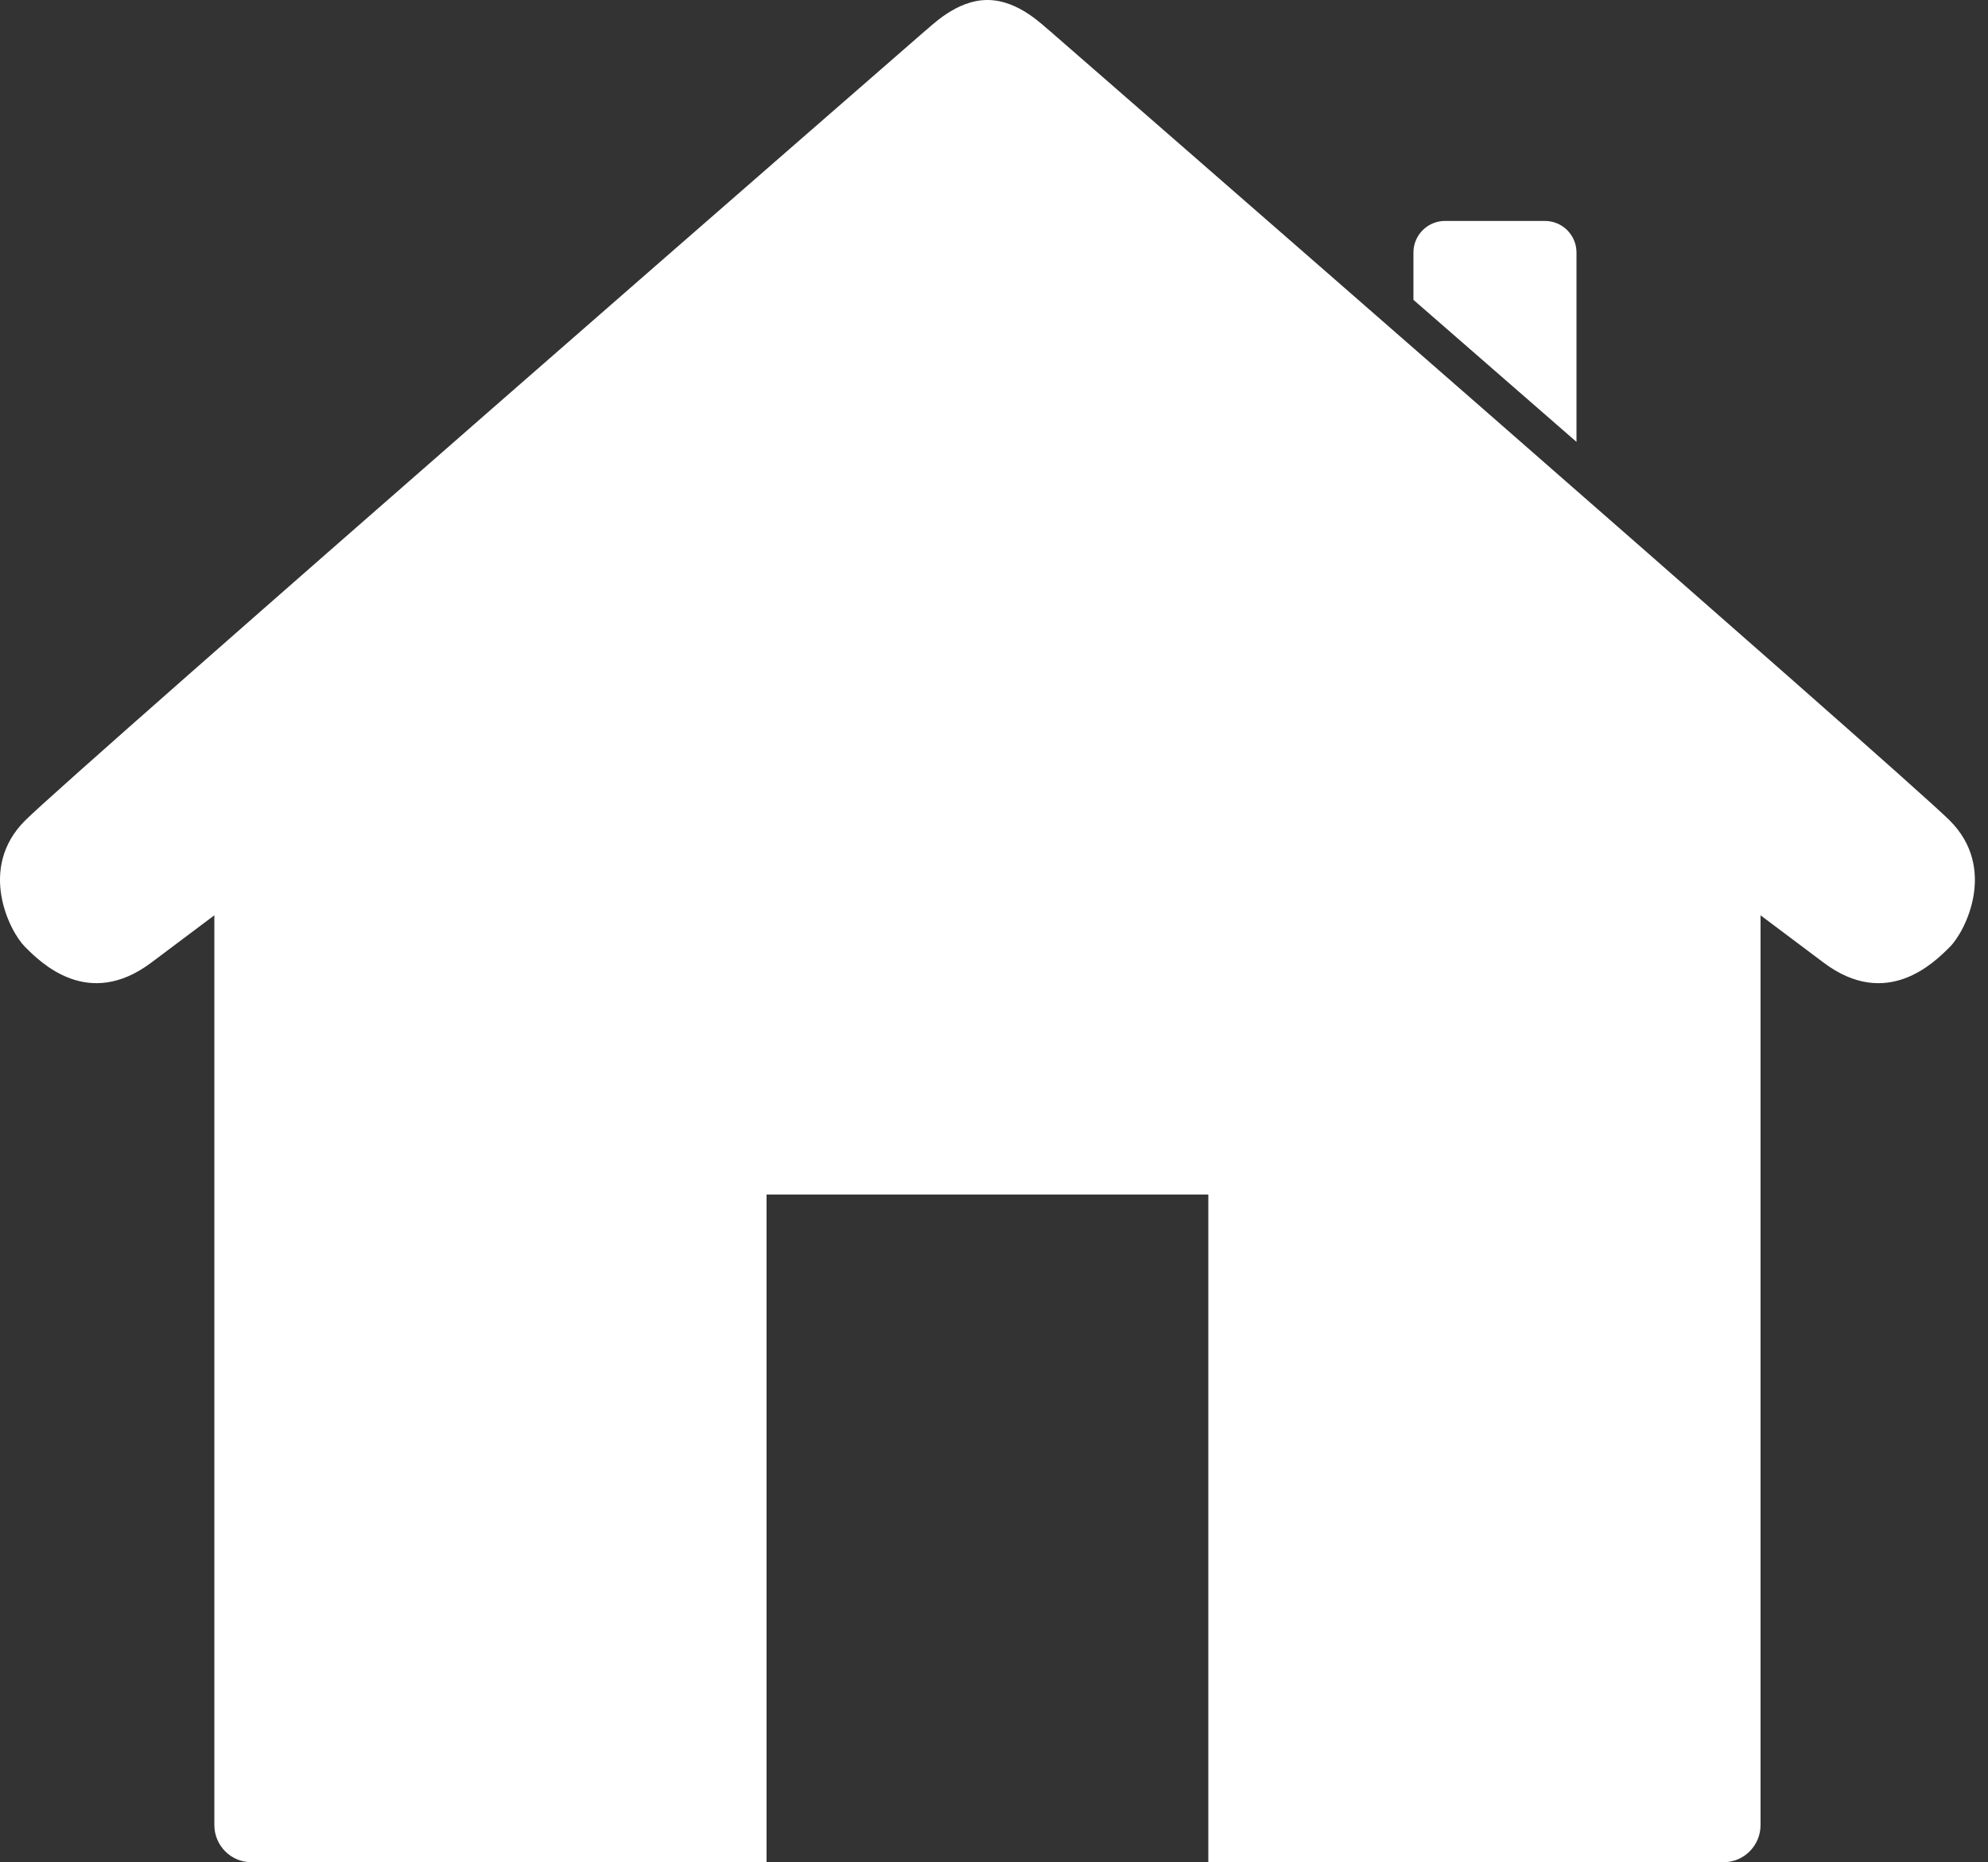 <svg width="63" height="59" viewBox="0 0 63 59" fill="none" xmlns="http://www.w3.org/2000/svg">
<rect x="0" y="0" width="63" height="59" fill="#333333" stroke="none"/>
<path d="M31.292 1.89736e-09C30.292 4.5979e-05 29.508 0.835 29.292 1C29.292 1 2.292 24.5 0.792 26C-0.708 27.5 0.293 29.498 0.792 29.999C1.292 30.5 2.792 32 4.792 30.5C6.792 29 6.793 28.999 6.793 28.999V57.824C6.793 58.47 7.318 58.999 7.959 58.999H24.292V37.845H38.292V58.999H54.625C55.267 58.999 55.792 58.47 55.792 57.824V28.999C55.792 28.999 55.792 28.999 57.792 30.5C59.792 32.001 61.292 30.5 61.792 30C62.292 29.5 63.292 27.5 61.792 26C60.292 24.5 33.292 1 33.292 1C33.076 0.836 32.292 -4.59752e-05 31.292 1.89736e-09ZM45.792 7C45.24 7 44.792 7.448 44.792 8V9.5L49.959 14V8C49.959 7.448 49.511 7 48.959 7H45.792Z" fill="white"/>
</svg>
